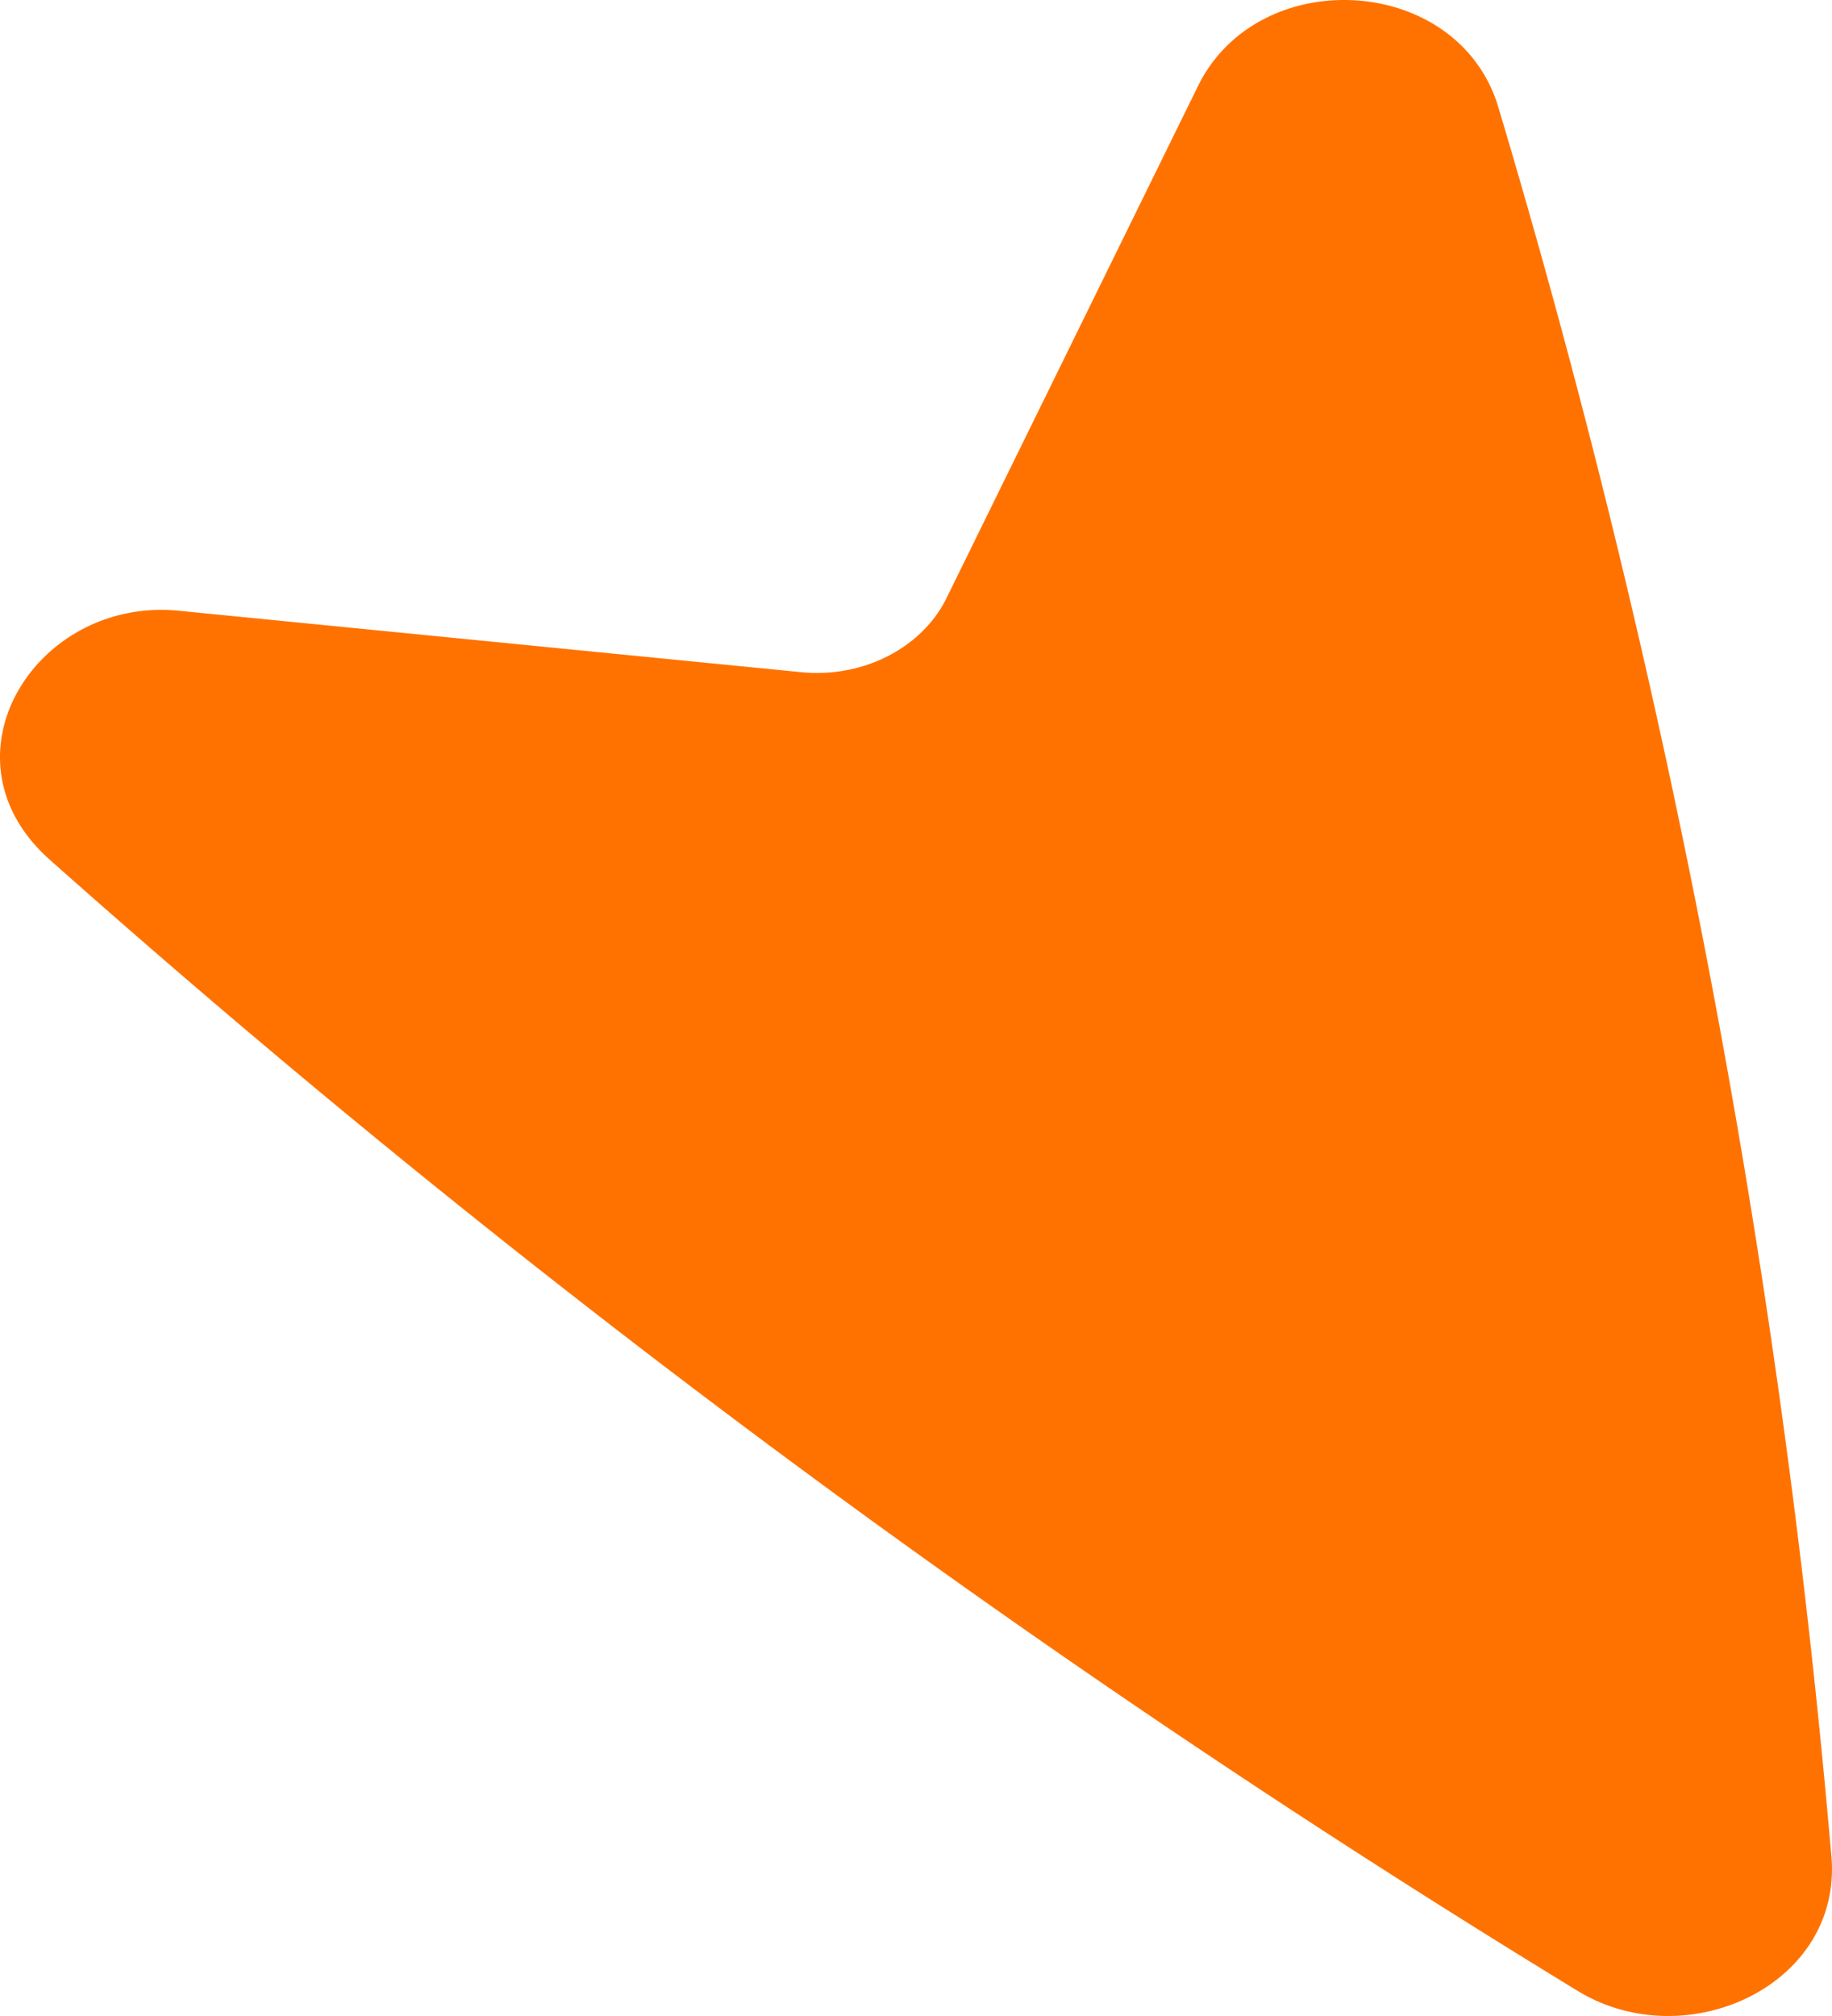 <svg xmlns="http://www.w3.org/2000/svg" width="20" height="22" viewBox="0 0 20 22"><path d="M17.219 21.723c1.181.728 2.902-.055 2.774-1.472l-.037-.414a95.17 95.17 0 0 0-3.598-18.665C15.924-.284 13.74-.409 13.078.94l-2.745 5.587c-.262.534-.9.877-1.59.808l-6.791-.67C.393 6.51-.708 8.266.54 9.379a115.984 115.984 0 0 0 16.295 12.109l.383.235z" fill="#FF7200" fill-rule="nonzero"></path></svg>